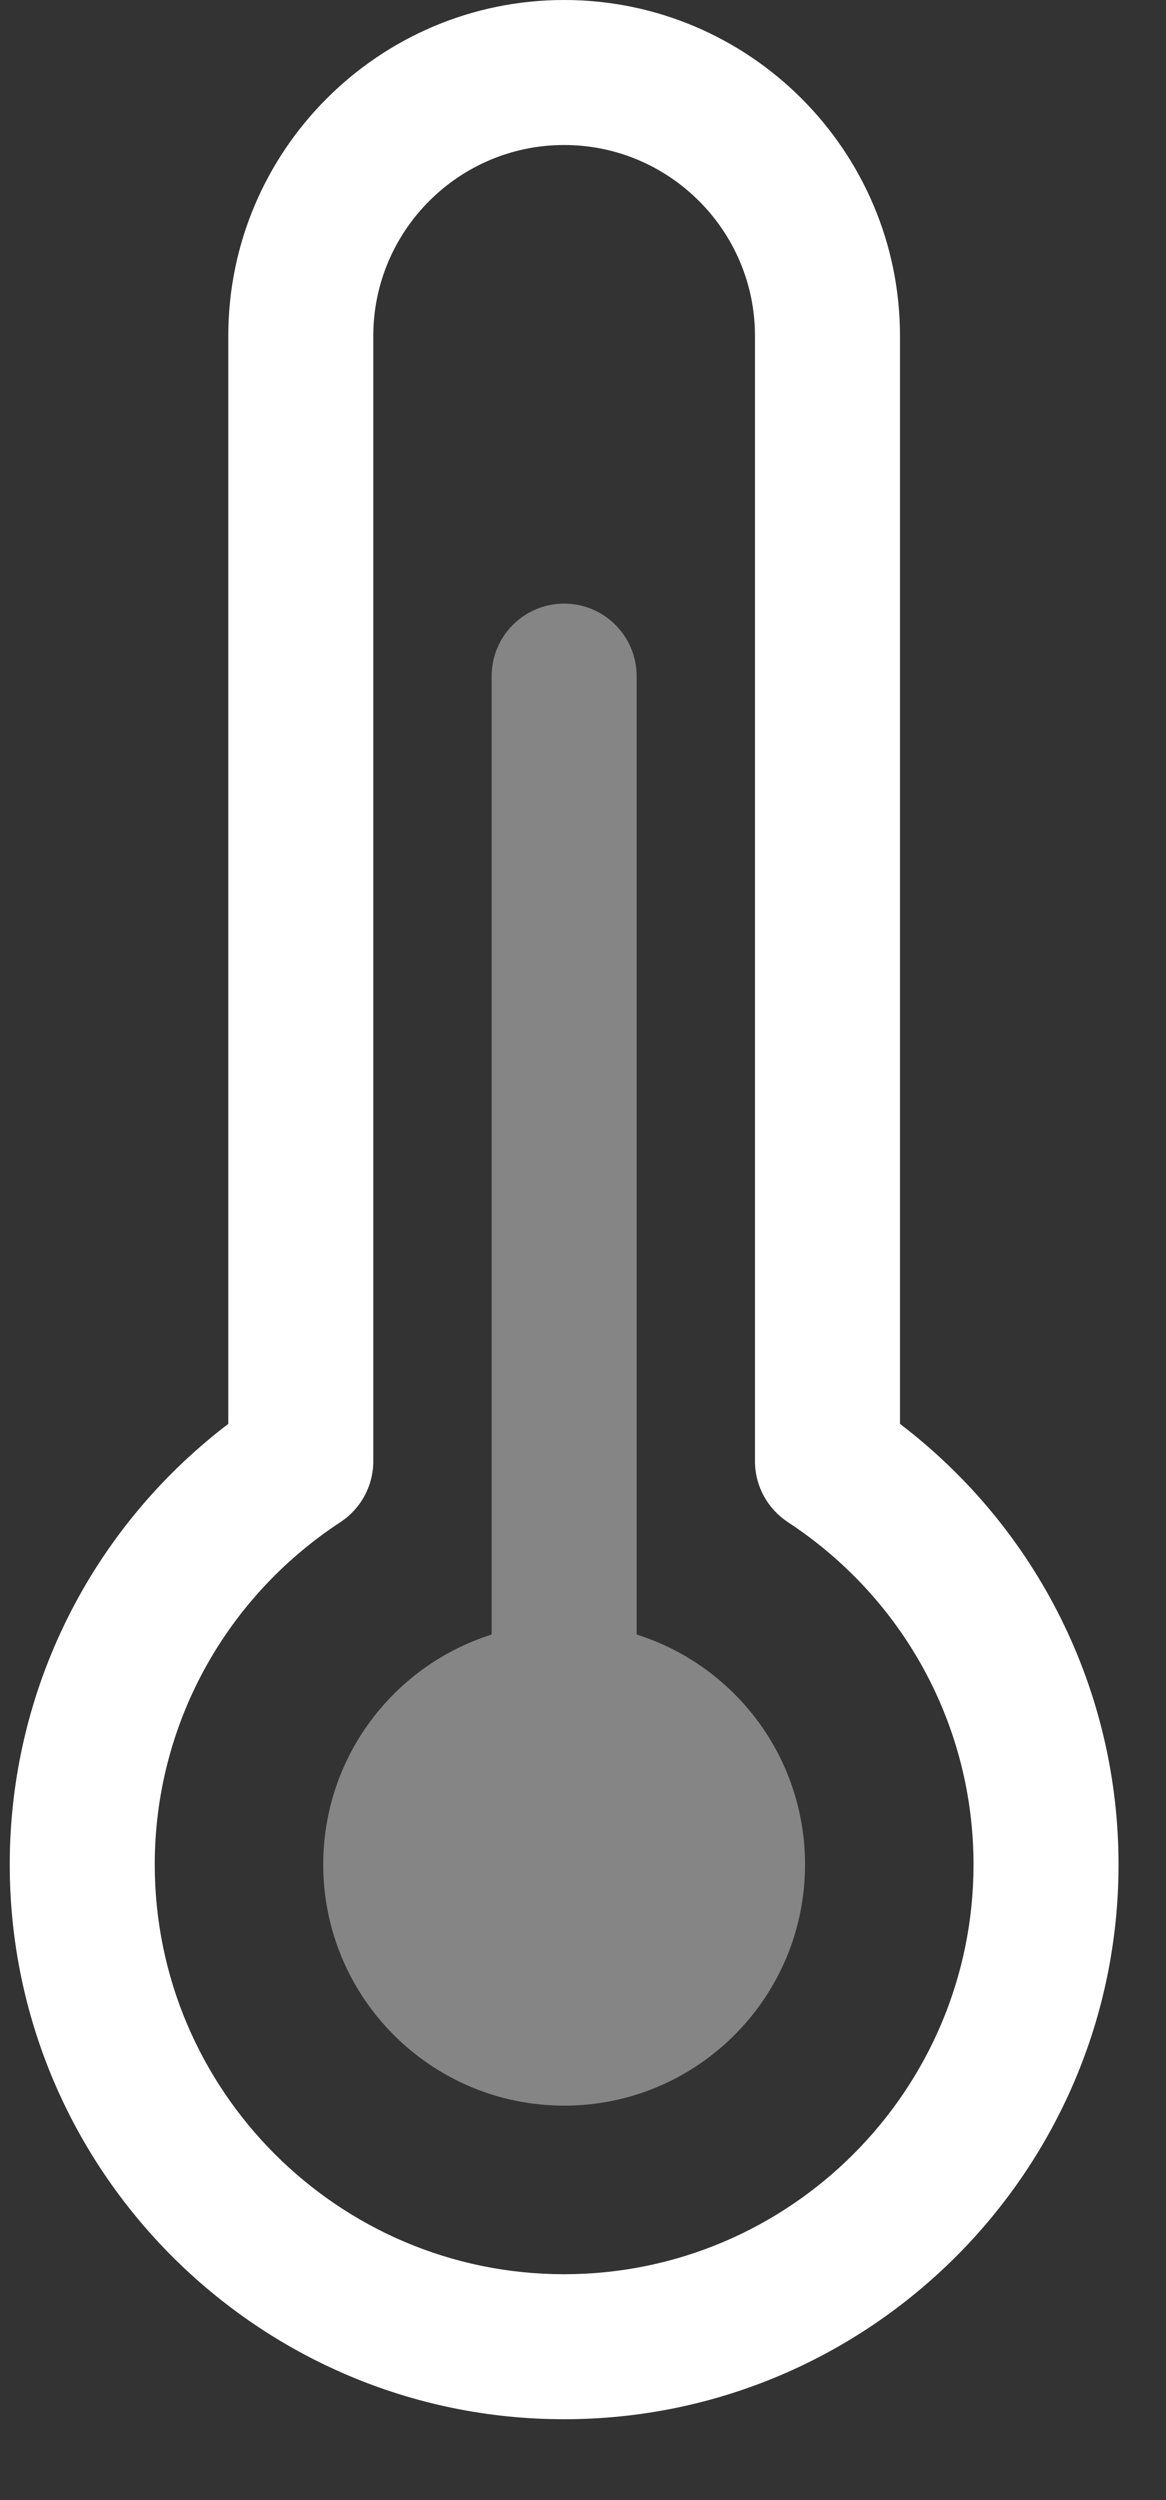 <svg width="14" height="30" viewBox="0 0 14 30" fill="none" xmlns="http://www.w3.org/2000/svg">
<rect x="0" y="0" width="14" height="30" fill="#333333" stroke="none"/>
<path d="M10.806 17.086V4.031C10.806 1.808 8.997 0 6.773 0C4.55 0 2.741 1.808 2.741 4.031V17.086C1.09 18.344 0.117 20.287 0.117 22.374C0.117 26.044 3.103 29.03 6.773 29.03C10.444 29.03 13.43 26.044 13.43 22.374C13.43 20.287 12.457 18.344 10.806 17.086ZM6.773 27.29C4.063 27.29 1.858 25.084 1.858 22.374C1.858 20.715 2.692 19.179 4.089 18.264C4.21 18.184 4.309 18.076 4.377 17.949C4.446 17.822 4.482 17.68 4.482 17.536V4.031C4.482 2.768 5.51 1.74 6.773 1.74C8.037 1.74 9.065 2.768 9.065 4.031V17.536C9.065 17.68 9.101 17.822 9.17 17.949C9.238 18.076 9.338 18.184 9.458 18.264C10.855 19.179 11.689 20.715 11.689 22.374C11.689 25.084 9.484 27.29 6.773 27.29Z" fill="white"/>
<path opacity="0.4" d="M7.644 19.614V8.113C7.644 7.633 7.254 7.243 6.774 7.243C6.293 7.243 5.903 7.633 5.903 8.113V19.614C4.731 19.984 3.881 21.079 3.881 22.374C3.881 23.971 5.176 25.267 6.774 25.267C8.372 25.267 9.666 23.971 9.666 22.374C9.666 21.079 8.816 19.983 7.644 19.614Z" fill="white"/>
</svg>
